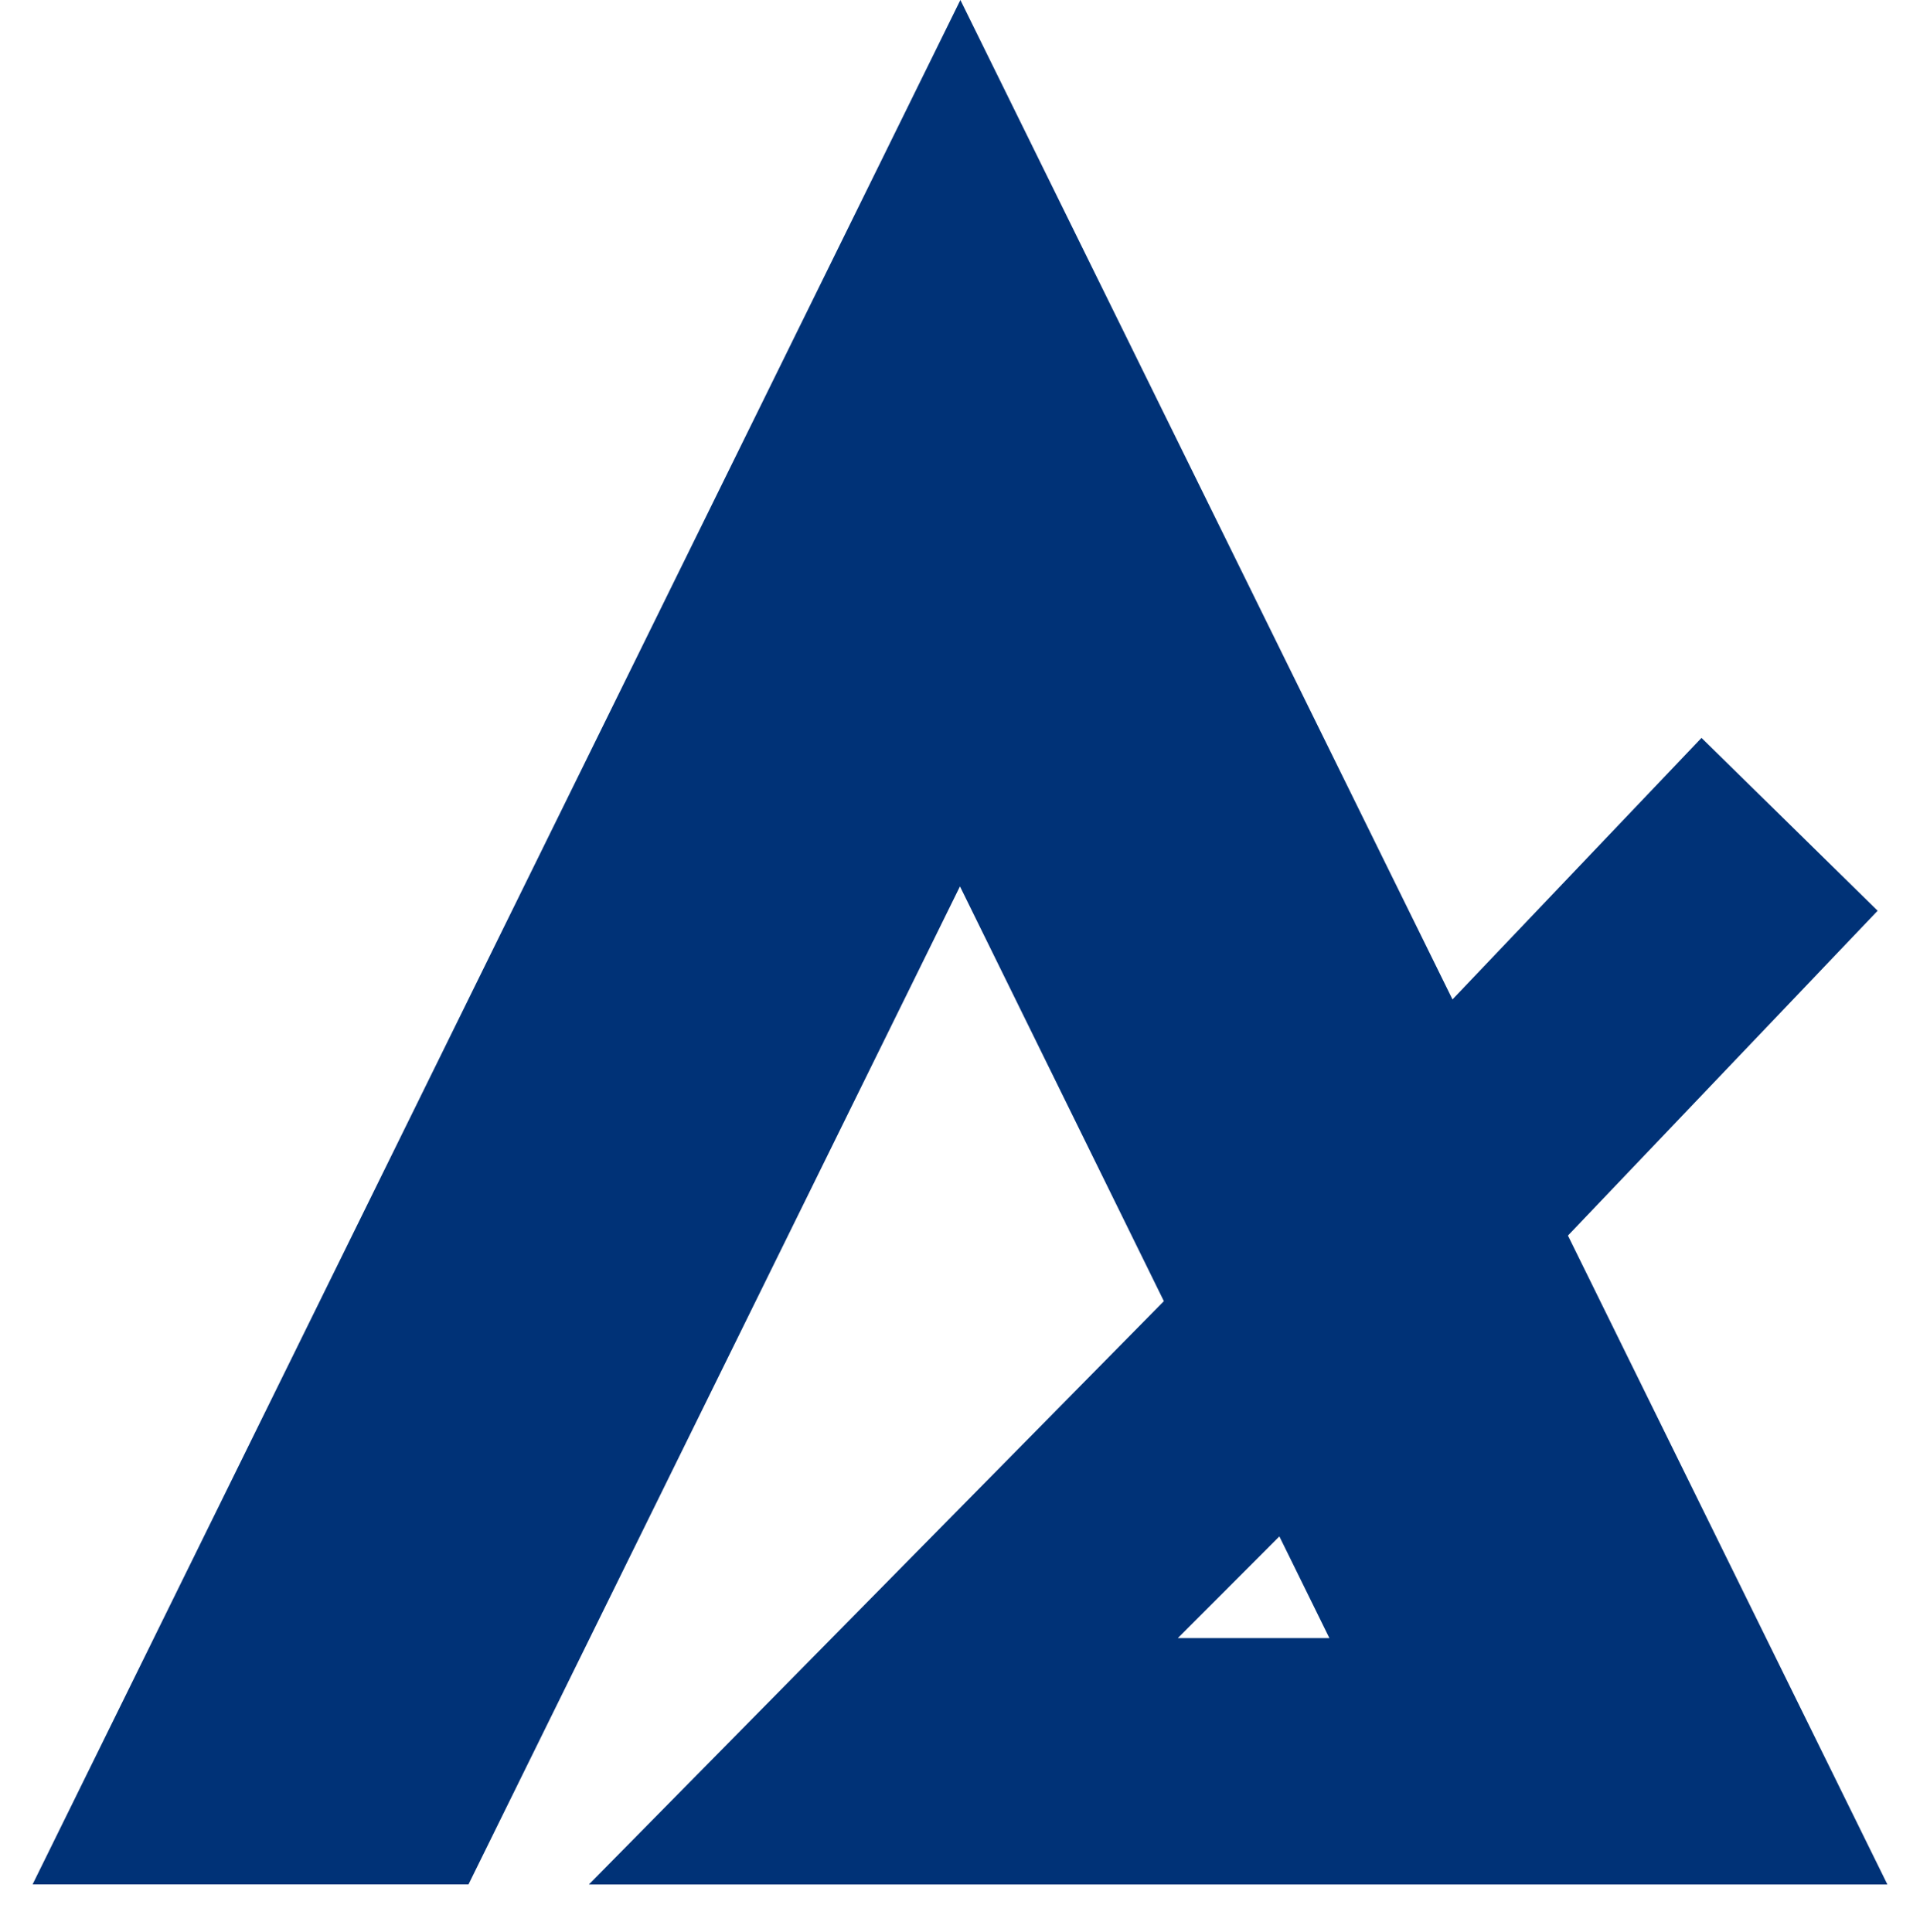 <svg xmlns="http://www.w3.org/2000/svg" width="20" height="20.132" viewBox="0 0 20 20.132">
    <g data-name="그룹 19910">
        <path data-name="사각형 14268" transform="translate(0 .132)" style="fill:none" d="M0 0h20v20H0z"/>
        <path data-name="패스 19870" d="M12.724 14.593 13.908 17H10.32zM.4 18.566h3.426l5.431-11.03 2.729 5.552-5.4 5.479h11.528l-3.127-6.353 3.127-3.28-1.121-1.1-2.738 2.876L9.261.566z" transform="translate(.743 .566)" style="fill:#003277;stroke:#003277"/>
    </g>
</svg>
